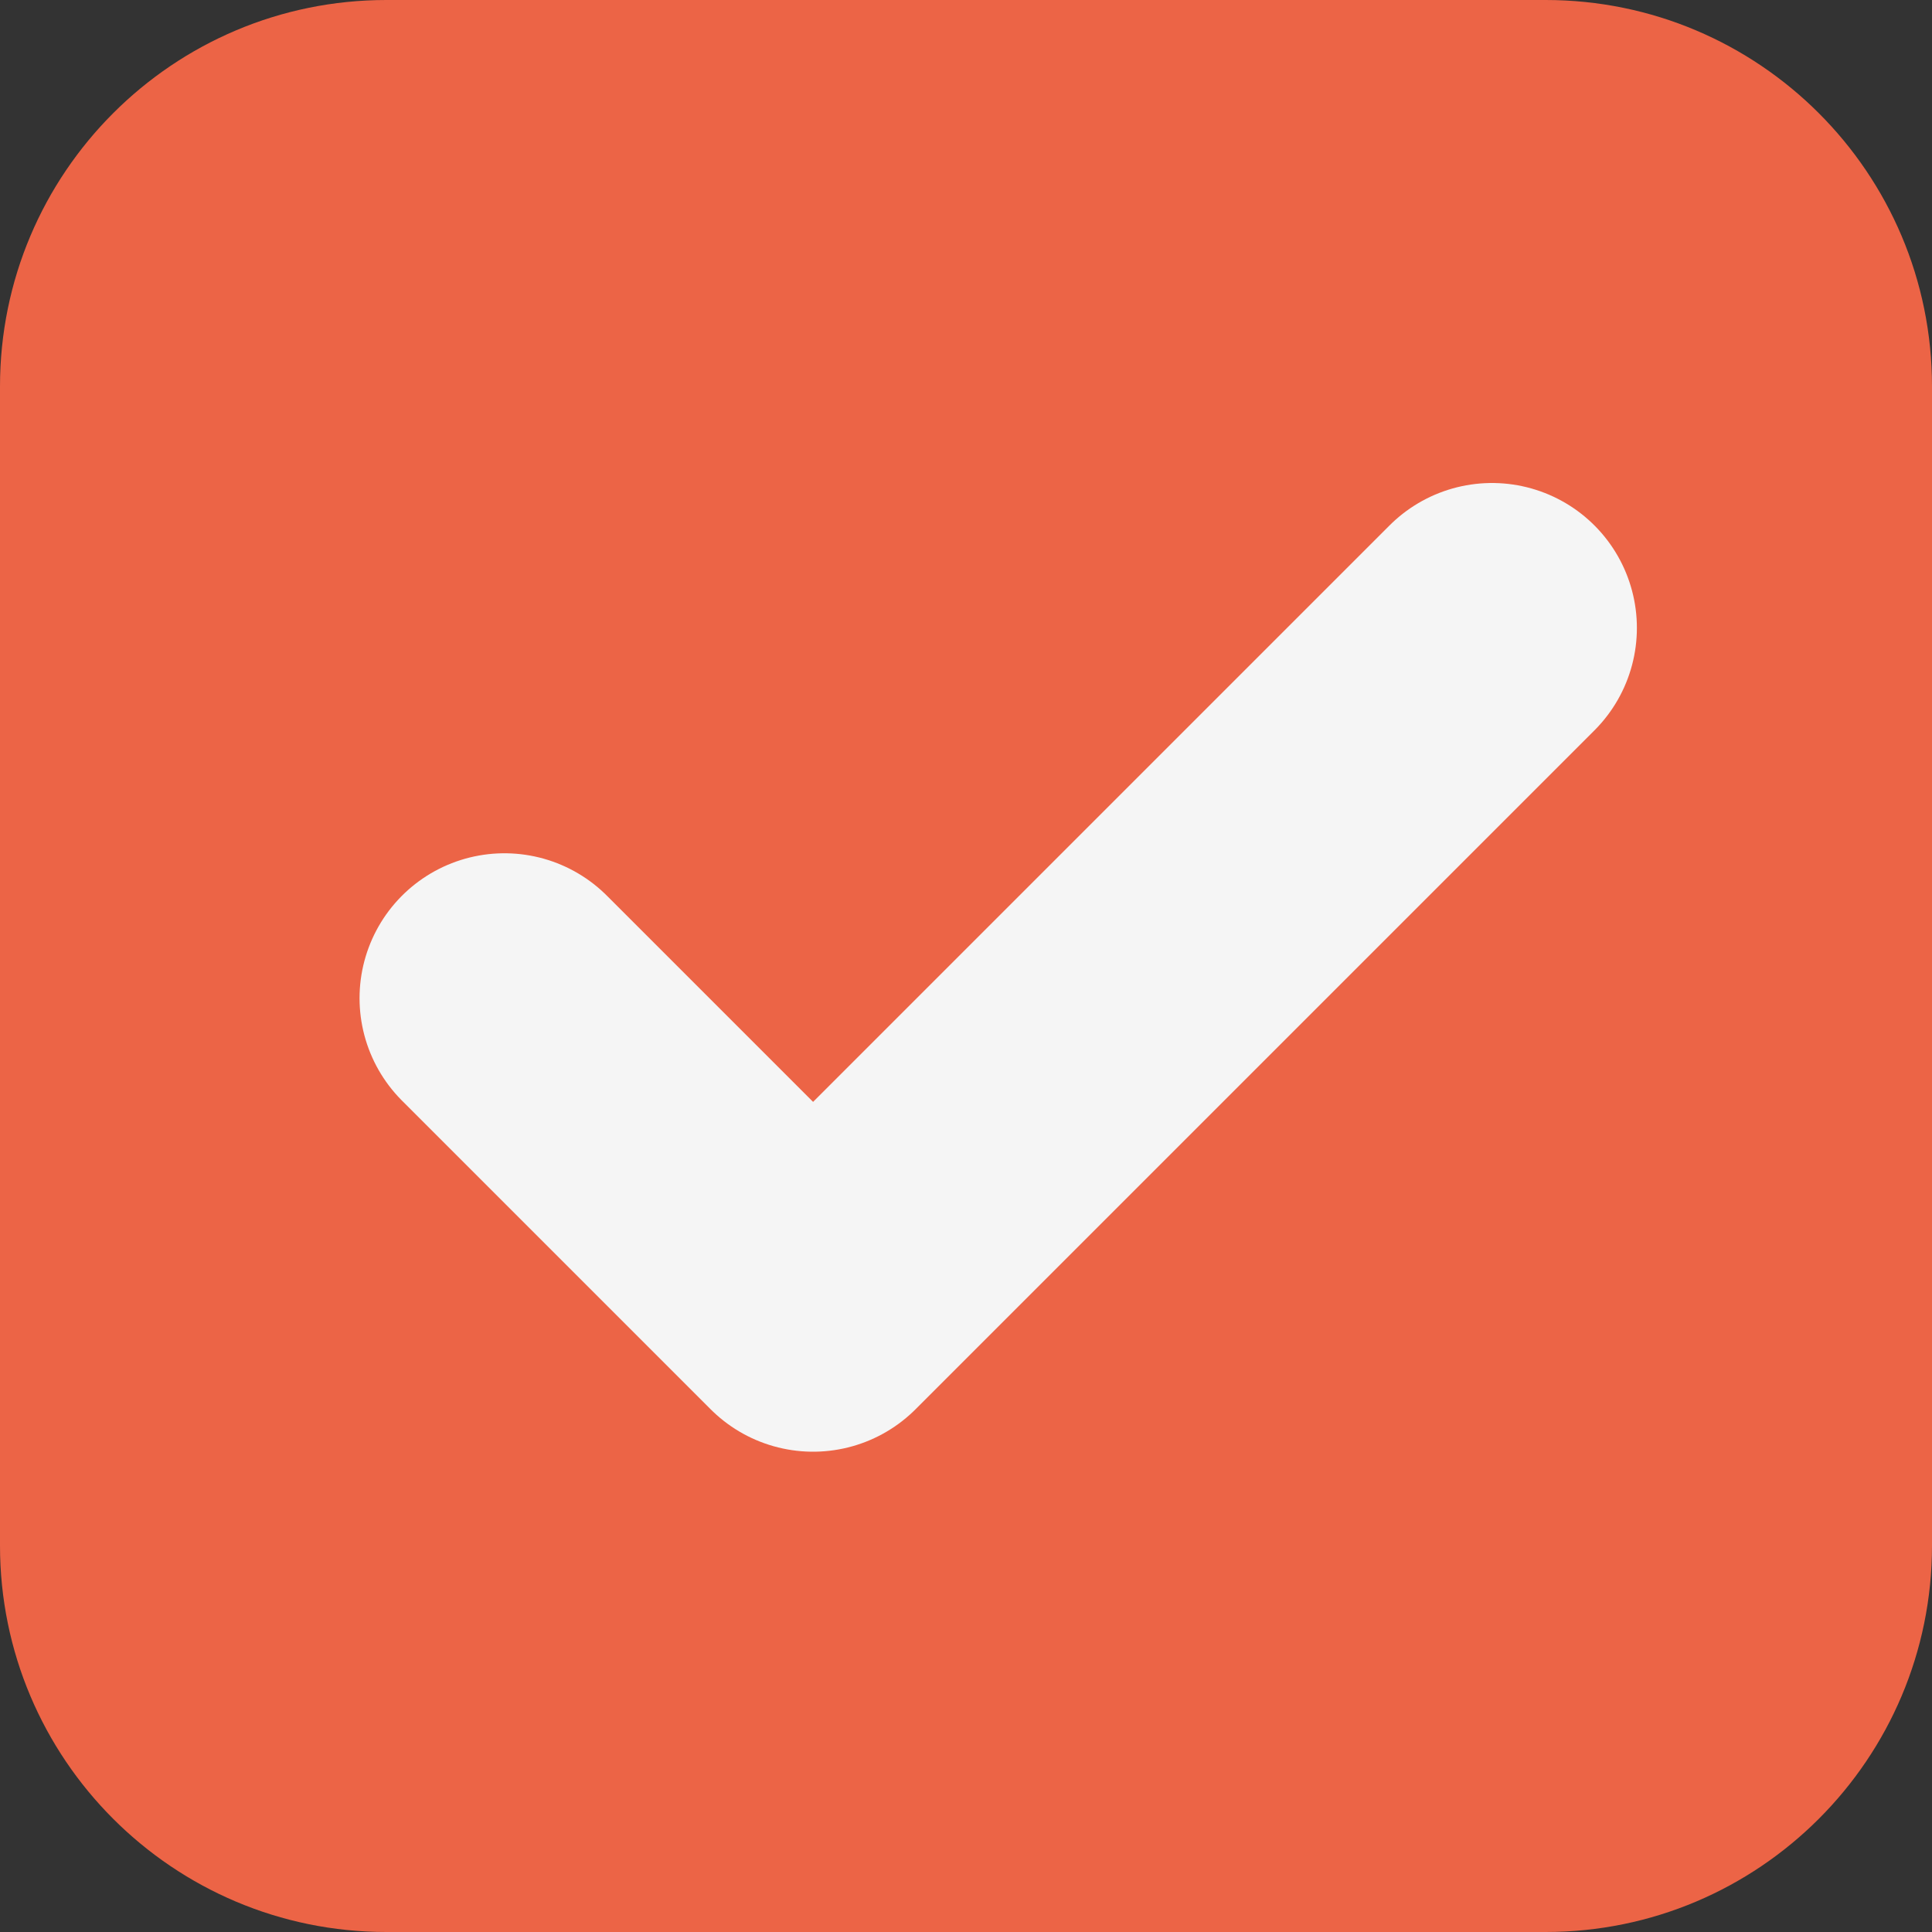 <svg width="20" height="20" viewBox="0 0 20 20" fill="none" xmlns="http://www.w3.org/2000/svg">
<rect x="0" y="0" width="20" height="20" fill="#333333" stroke="none"/>
<path d="M0 4C0 1.791 1.791 0 4 0H16C18.209 0 20 1.791 20 4V16C20 18.209 18.209 20 16 20H4C1.791 20 0 18.209 0 16V4Z" fill="#EC6446"/>
<path d="M15.445 6.5L8.417 13.528L5.222 10.333" stroke="#F5F5F5" stroke-width="3" stroke-linecap="round" stroke-linejoin="round"/>
</svg>
